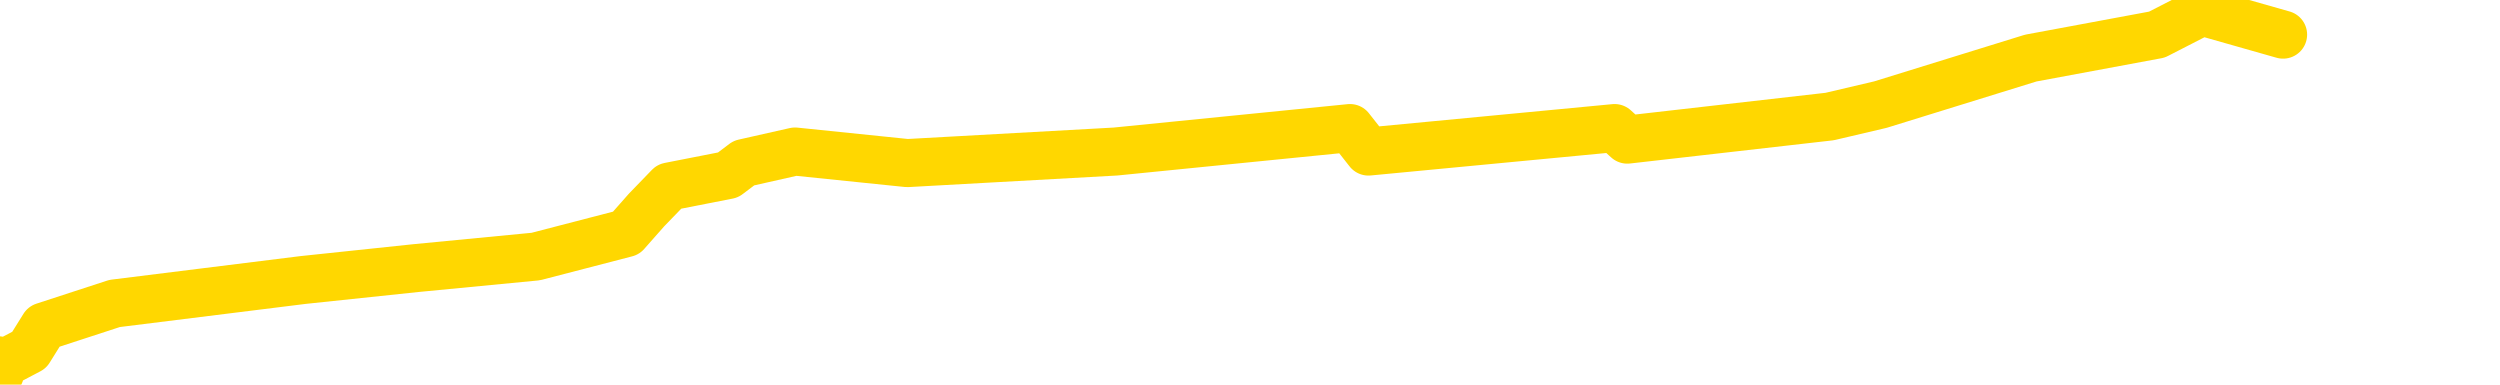 <svg xmlns="http://www.w3.org/2000/svg" version="1.1" viewBox="0 0 6500 1000">
	<path fill="none" stroke="gold" stroke-width="125" stroke-linecap="round" stroke-linejoin="round" d="M0 971  L-617 971 L-205 910 L19 940 L76 910 L114 849 L298 789 L788 728 L1082 697 L1393 667 L1628 606 L1681 546 L1740 485 L1893 455 L1934 424 L2067 394 L2359 424 L2900 394 L3510 333 L3558 394 L4198 333 L4231 363 L4757 303 L4889 272 L5280 151 L5608 90 L5725 30 L5936 90" />
</svg>
